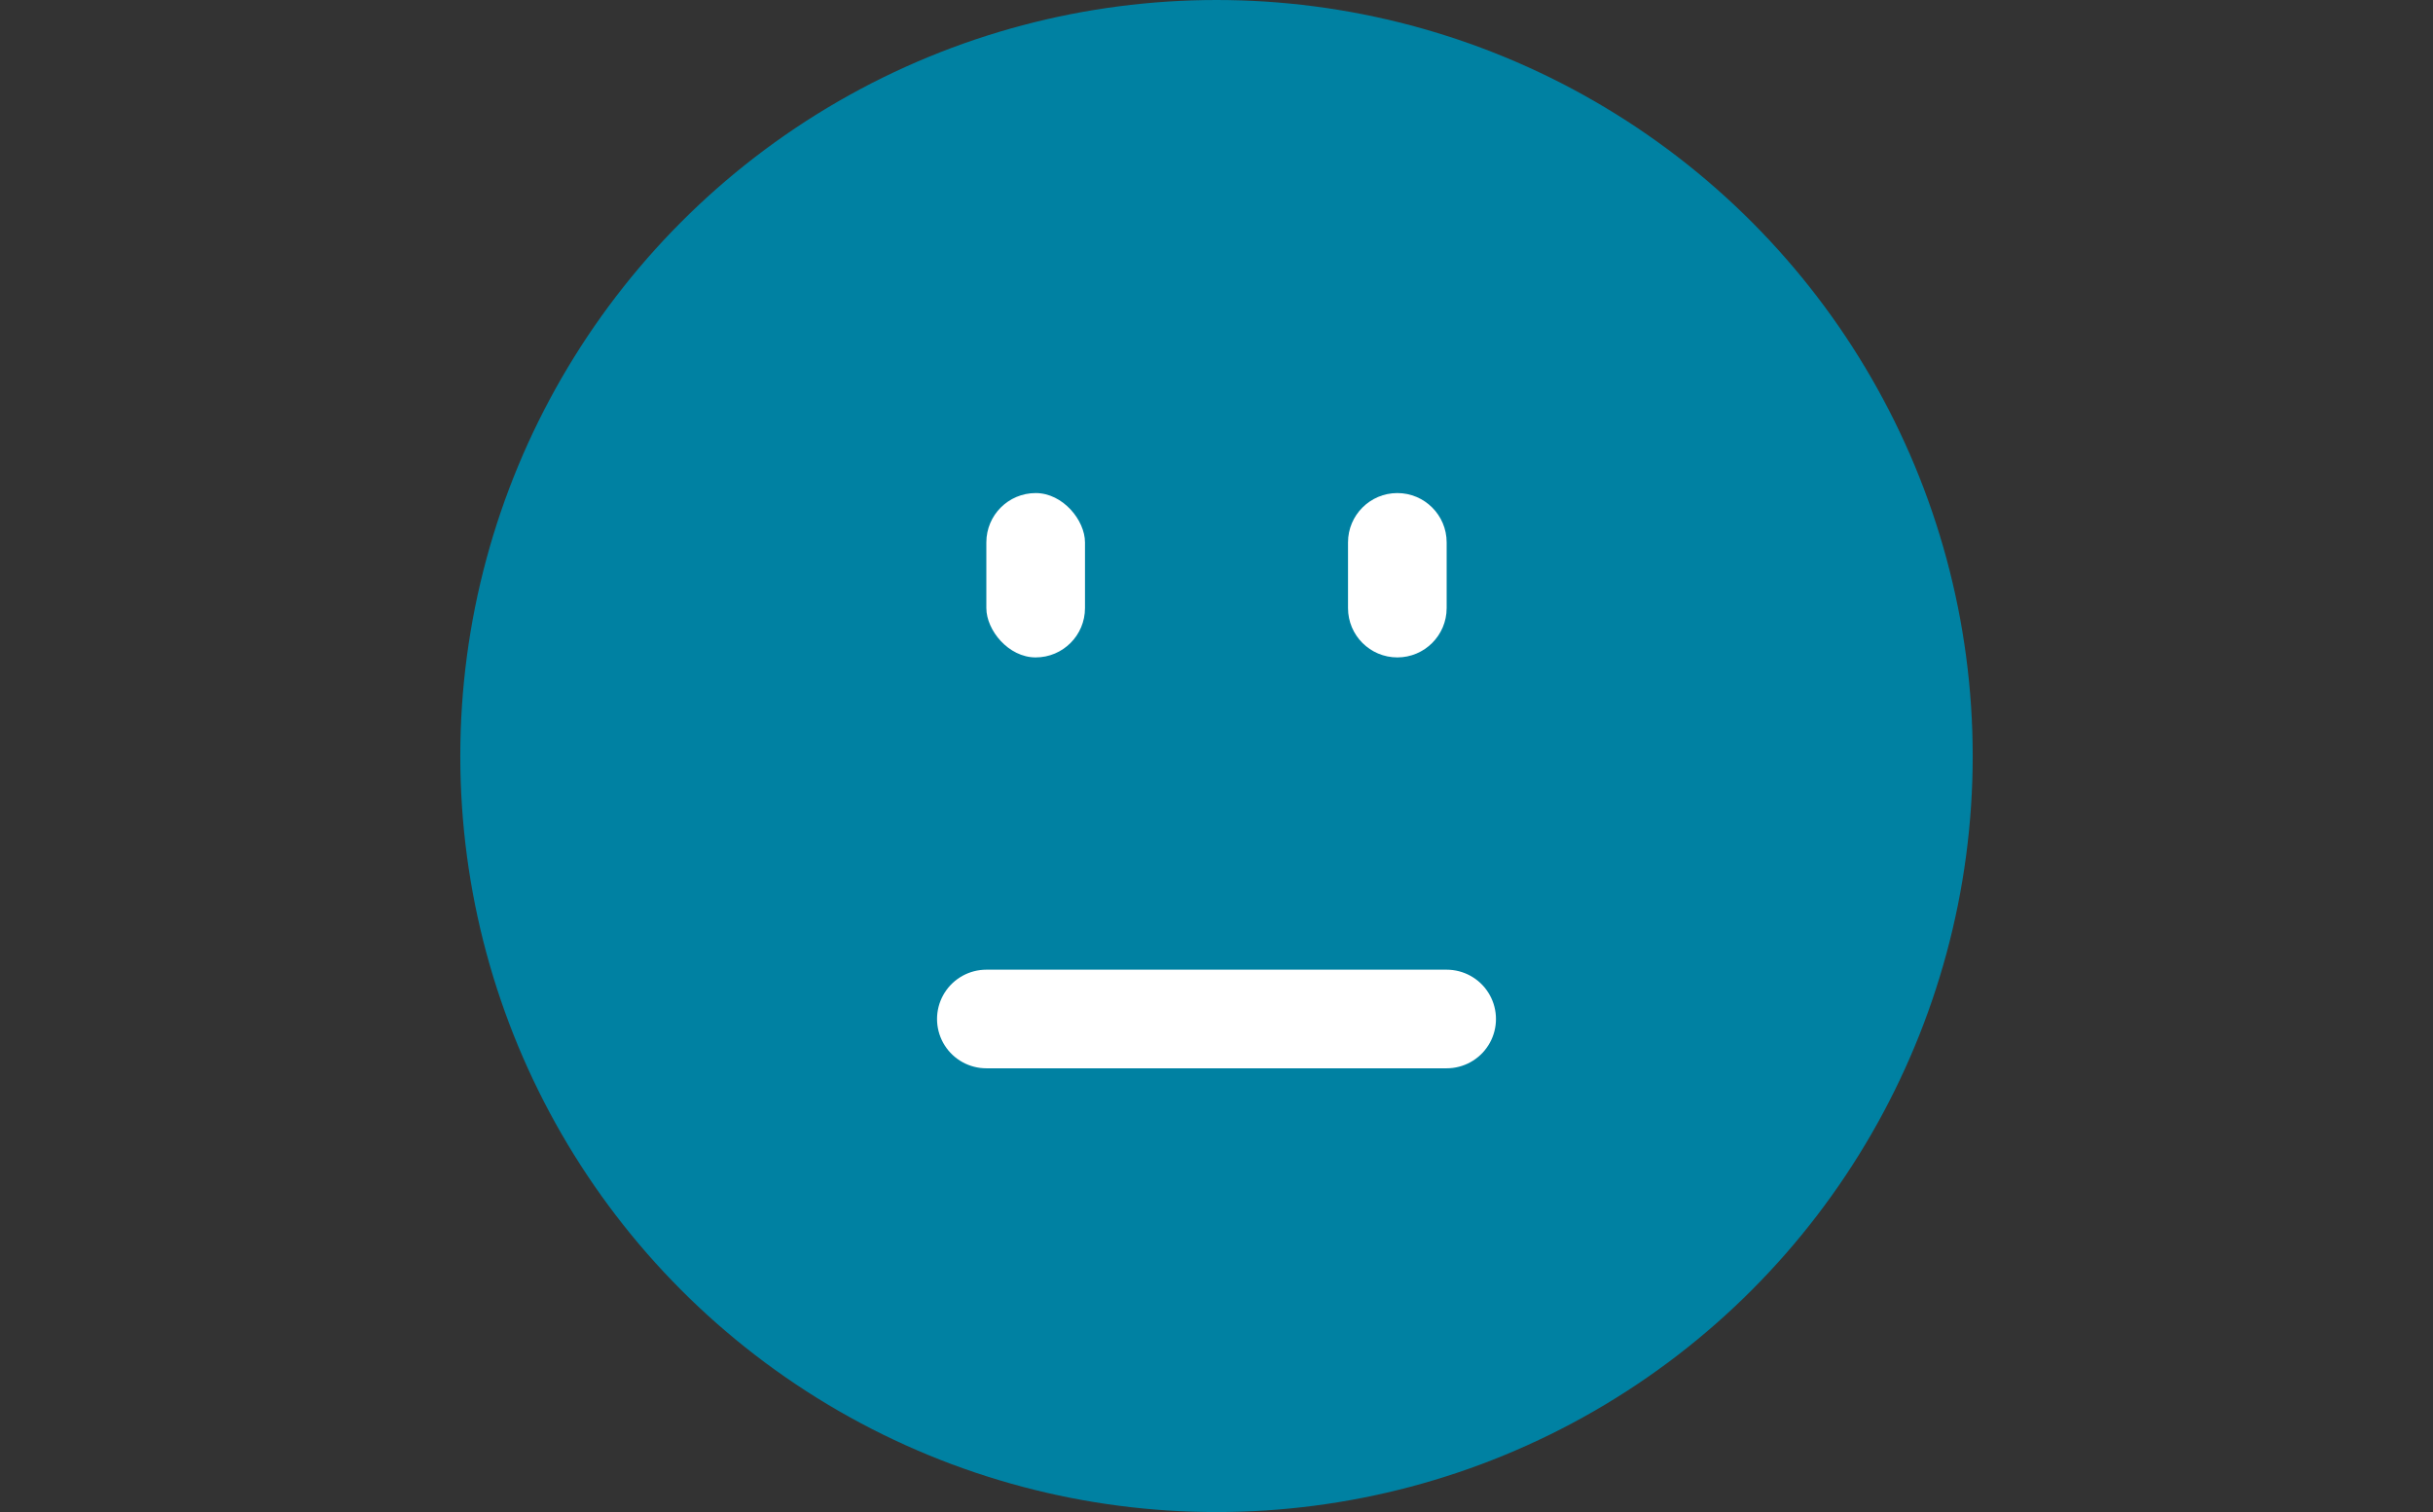 <svg width="74" height="46" viewBox="0 0 74 46" fill="none" xmlns="http://www.w3.org/2000/svg">
<rect x="0" y="0" width="74" height="46" fill="#333333" stroke="none"/>
<circle cx="37" cy="23" r="21.5" fill="#0081A2" stroke="#0081A2" stroke-width="3"/>
<path d="M30 31H36.588H44" stroke="white" stroke-width="3" stroke-linecap="round"/>
<rect x="30" y="15" width="3" height="5" rx="1.5" fill="white"/>
<path d="M41 16.5C41 15.672 41.672 15 42.5 15V15C43.328 15 44 15.672 44 16.5V18.5C44 19.328 43.328 20 42.5 20V20C41.672 20 41 19.328 41 18.5V16.5Z" fill="white"/>
</svg>
